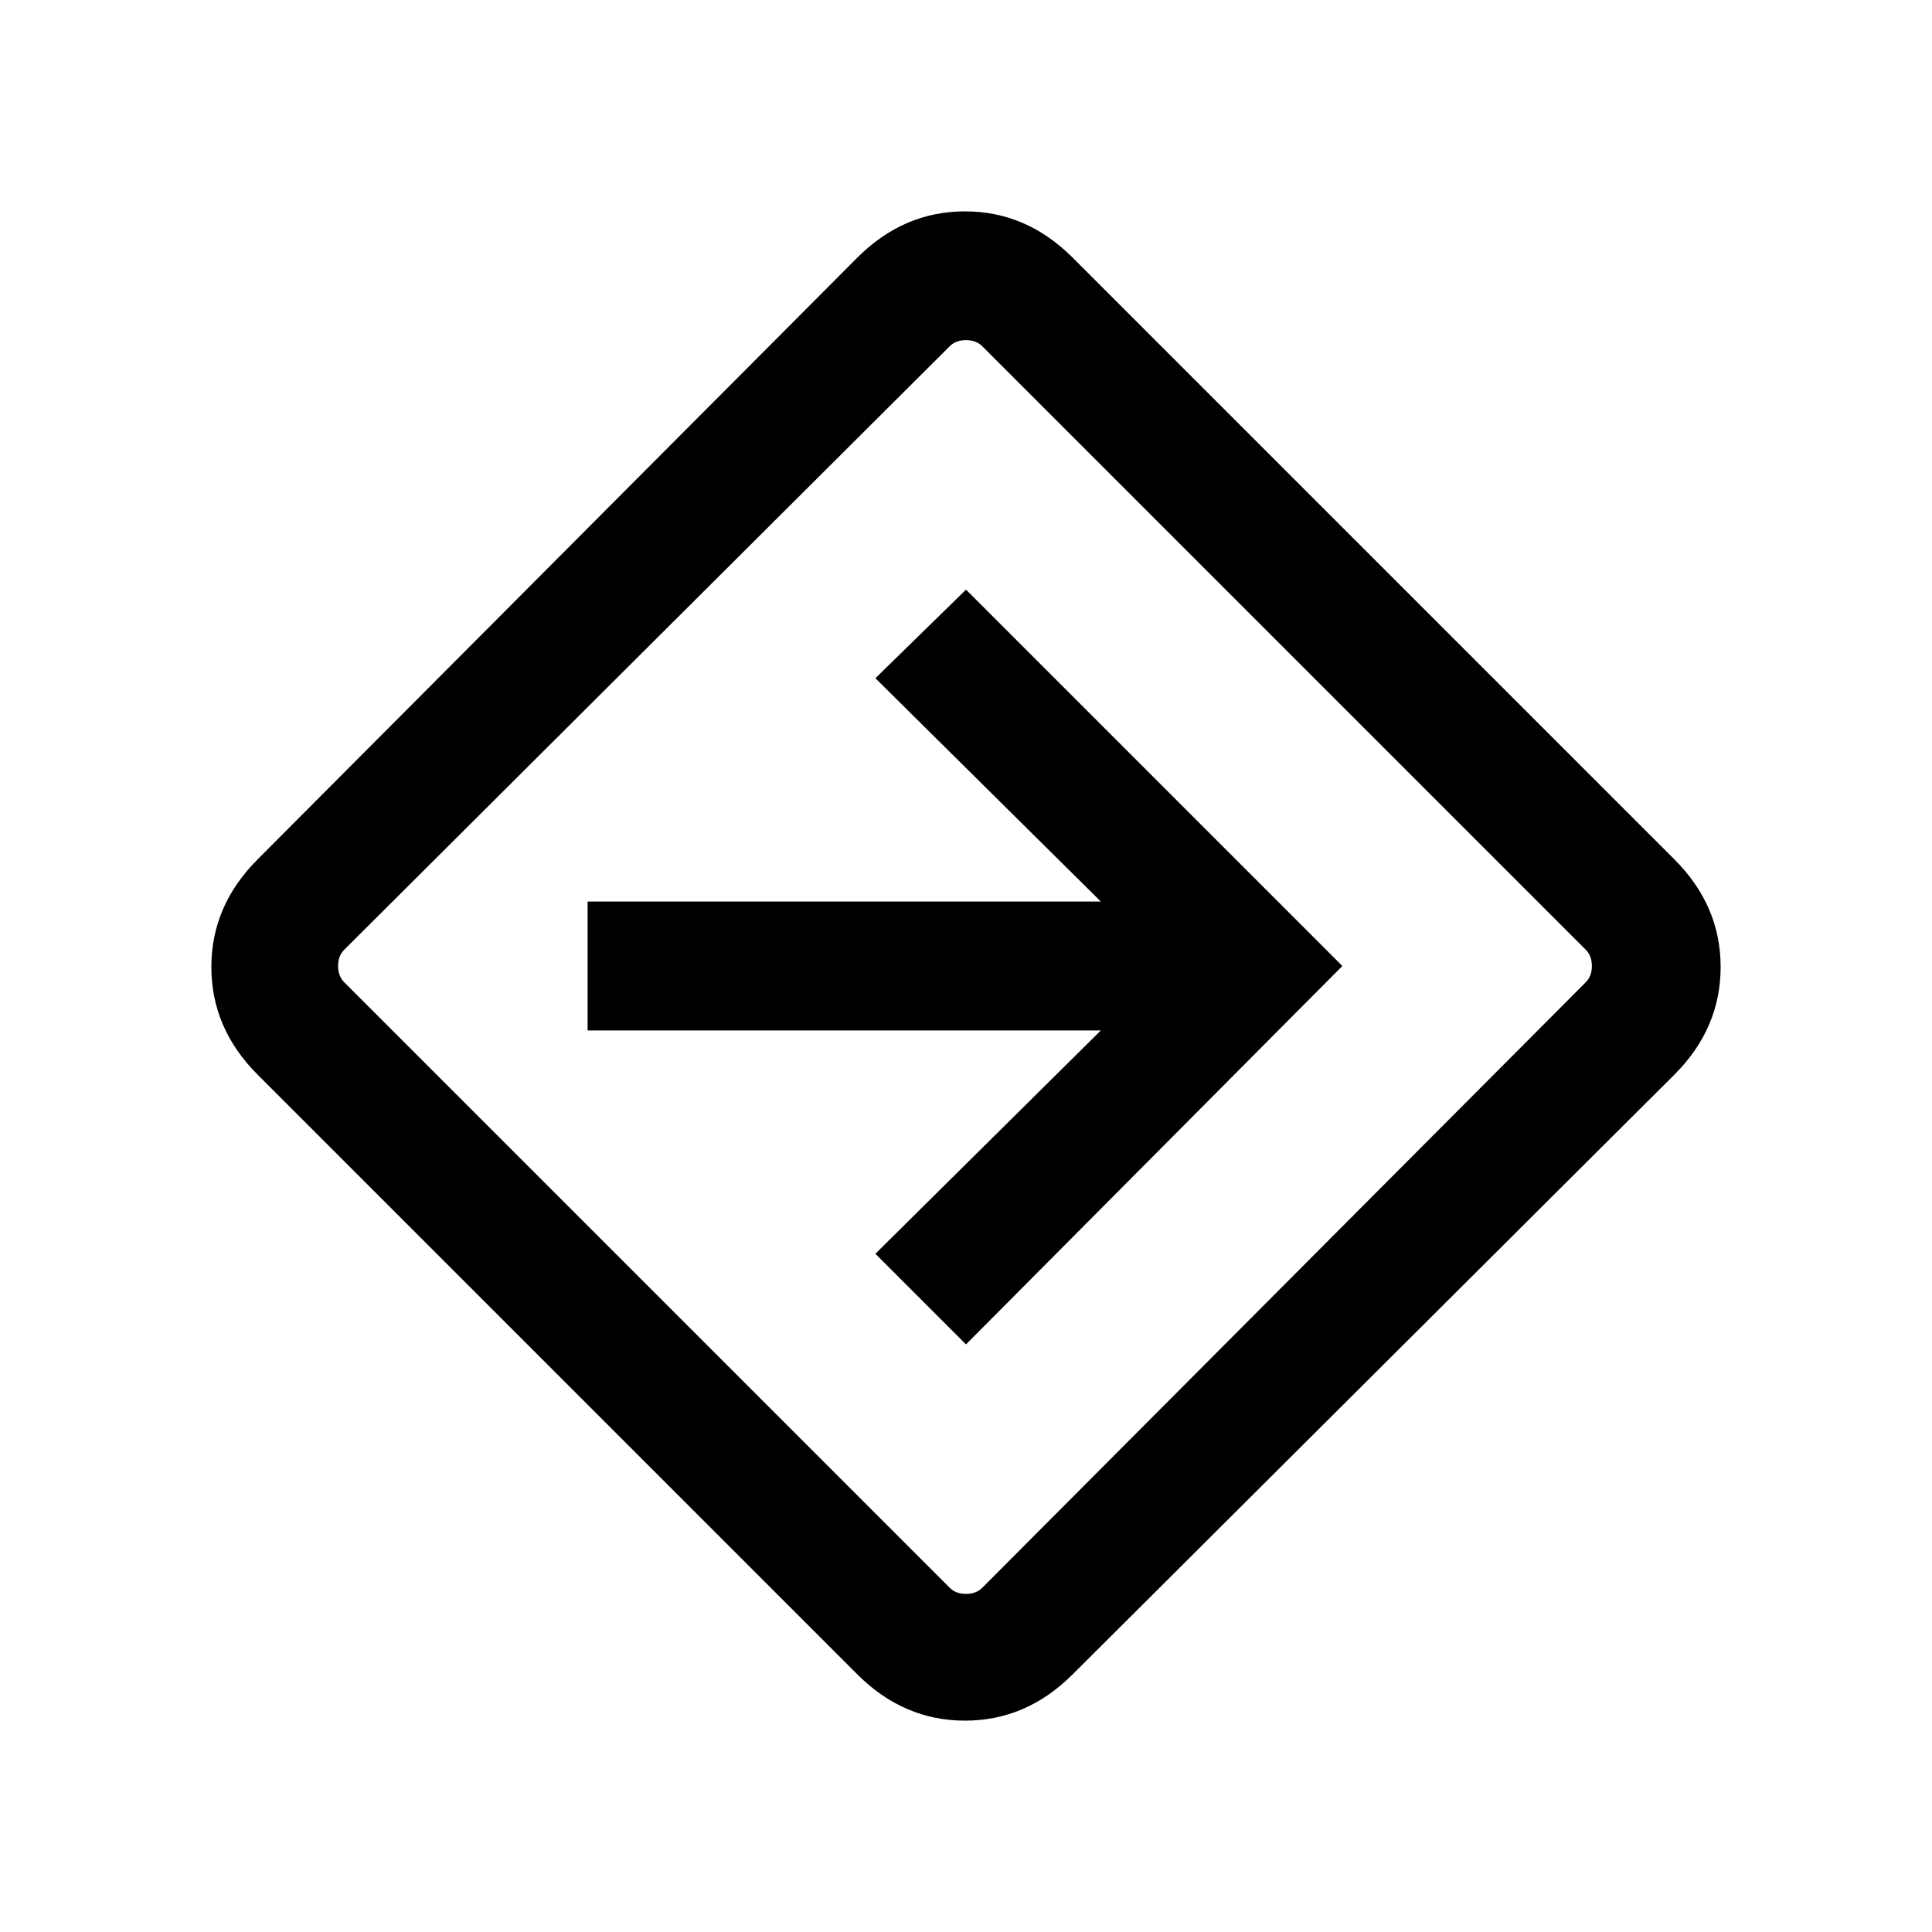 <svg xmlns="http://www.w3.org/2000/svg" height="20" width="20"><path d="M8.875 17.333 2.667 11.125Q2.188 10.646 2.188 10.01Q2.188 9.375 2.667 8.896L8.875 2.667Q9.354 2.188 9.99 2.188Q10.625 2.188 11.104 2.667L17.333 8.896Q17.812 9.375 17.812 10.01Q17.812 10.646 17.333 11.125L11.104 17.333Q10.625 17.812 9.99 17.812Q9.354 17.812 8.875 17.333ZM9.833 16.438Q9.896 16.5 10 16.5Q10.104 16.5 10.167 16.438L16.417 10.167Q16.479 10.104 16.479 10Q16.479 9.896 16.417 9.833L10.167 3.583Q10.104 3.521 10 3.521Q9.896 3.521 9.833 3.583L3.562 9.833Q3.5 9.896 3.5 10Q3.5 10.104 3.562 10.167ZM10 13.917 13.896 10 10 6.104 9.062 7.021 11.396 9.333H6.083V10.667H11.396L9.062 12.979ZM10 10Q10 10 10 10Q10 10 10 10Q10 10 10 10Q10 10 10 10Q10 10 10 10Q10 10 10 10Q10 10 10 10Q10 10 10 10Z"/></svg>